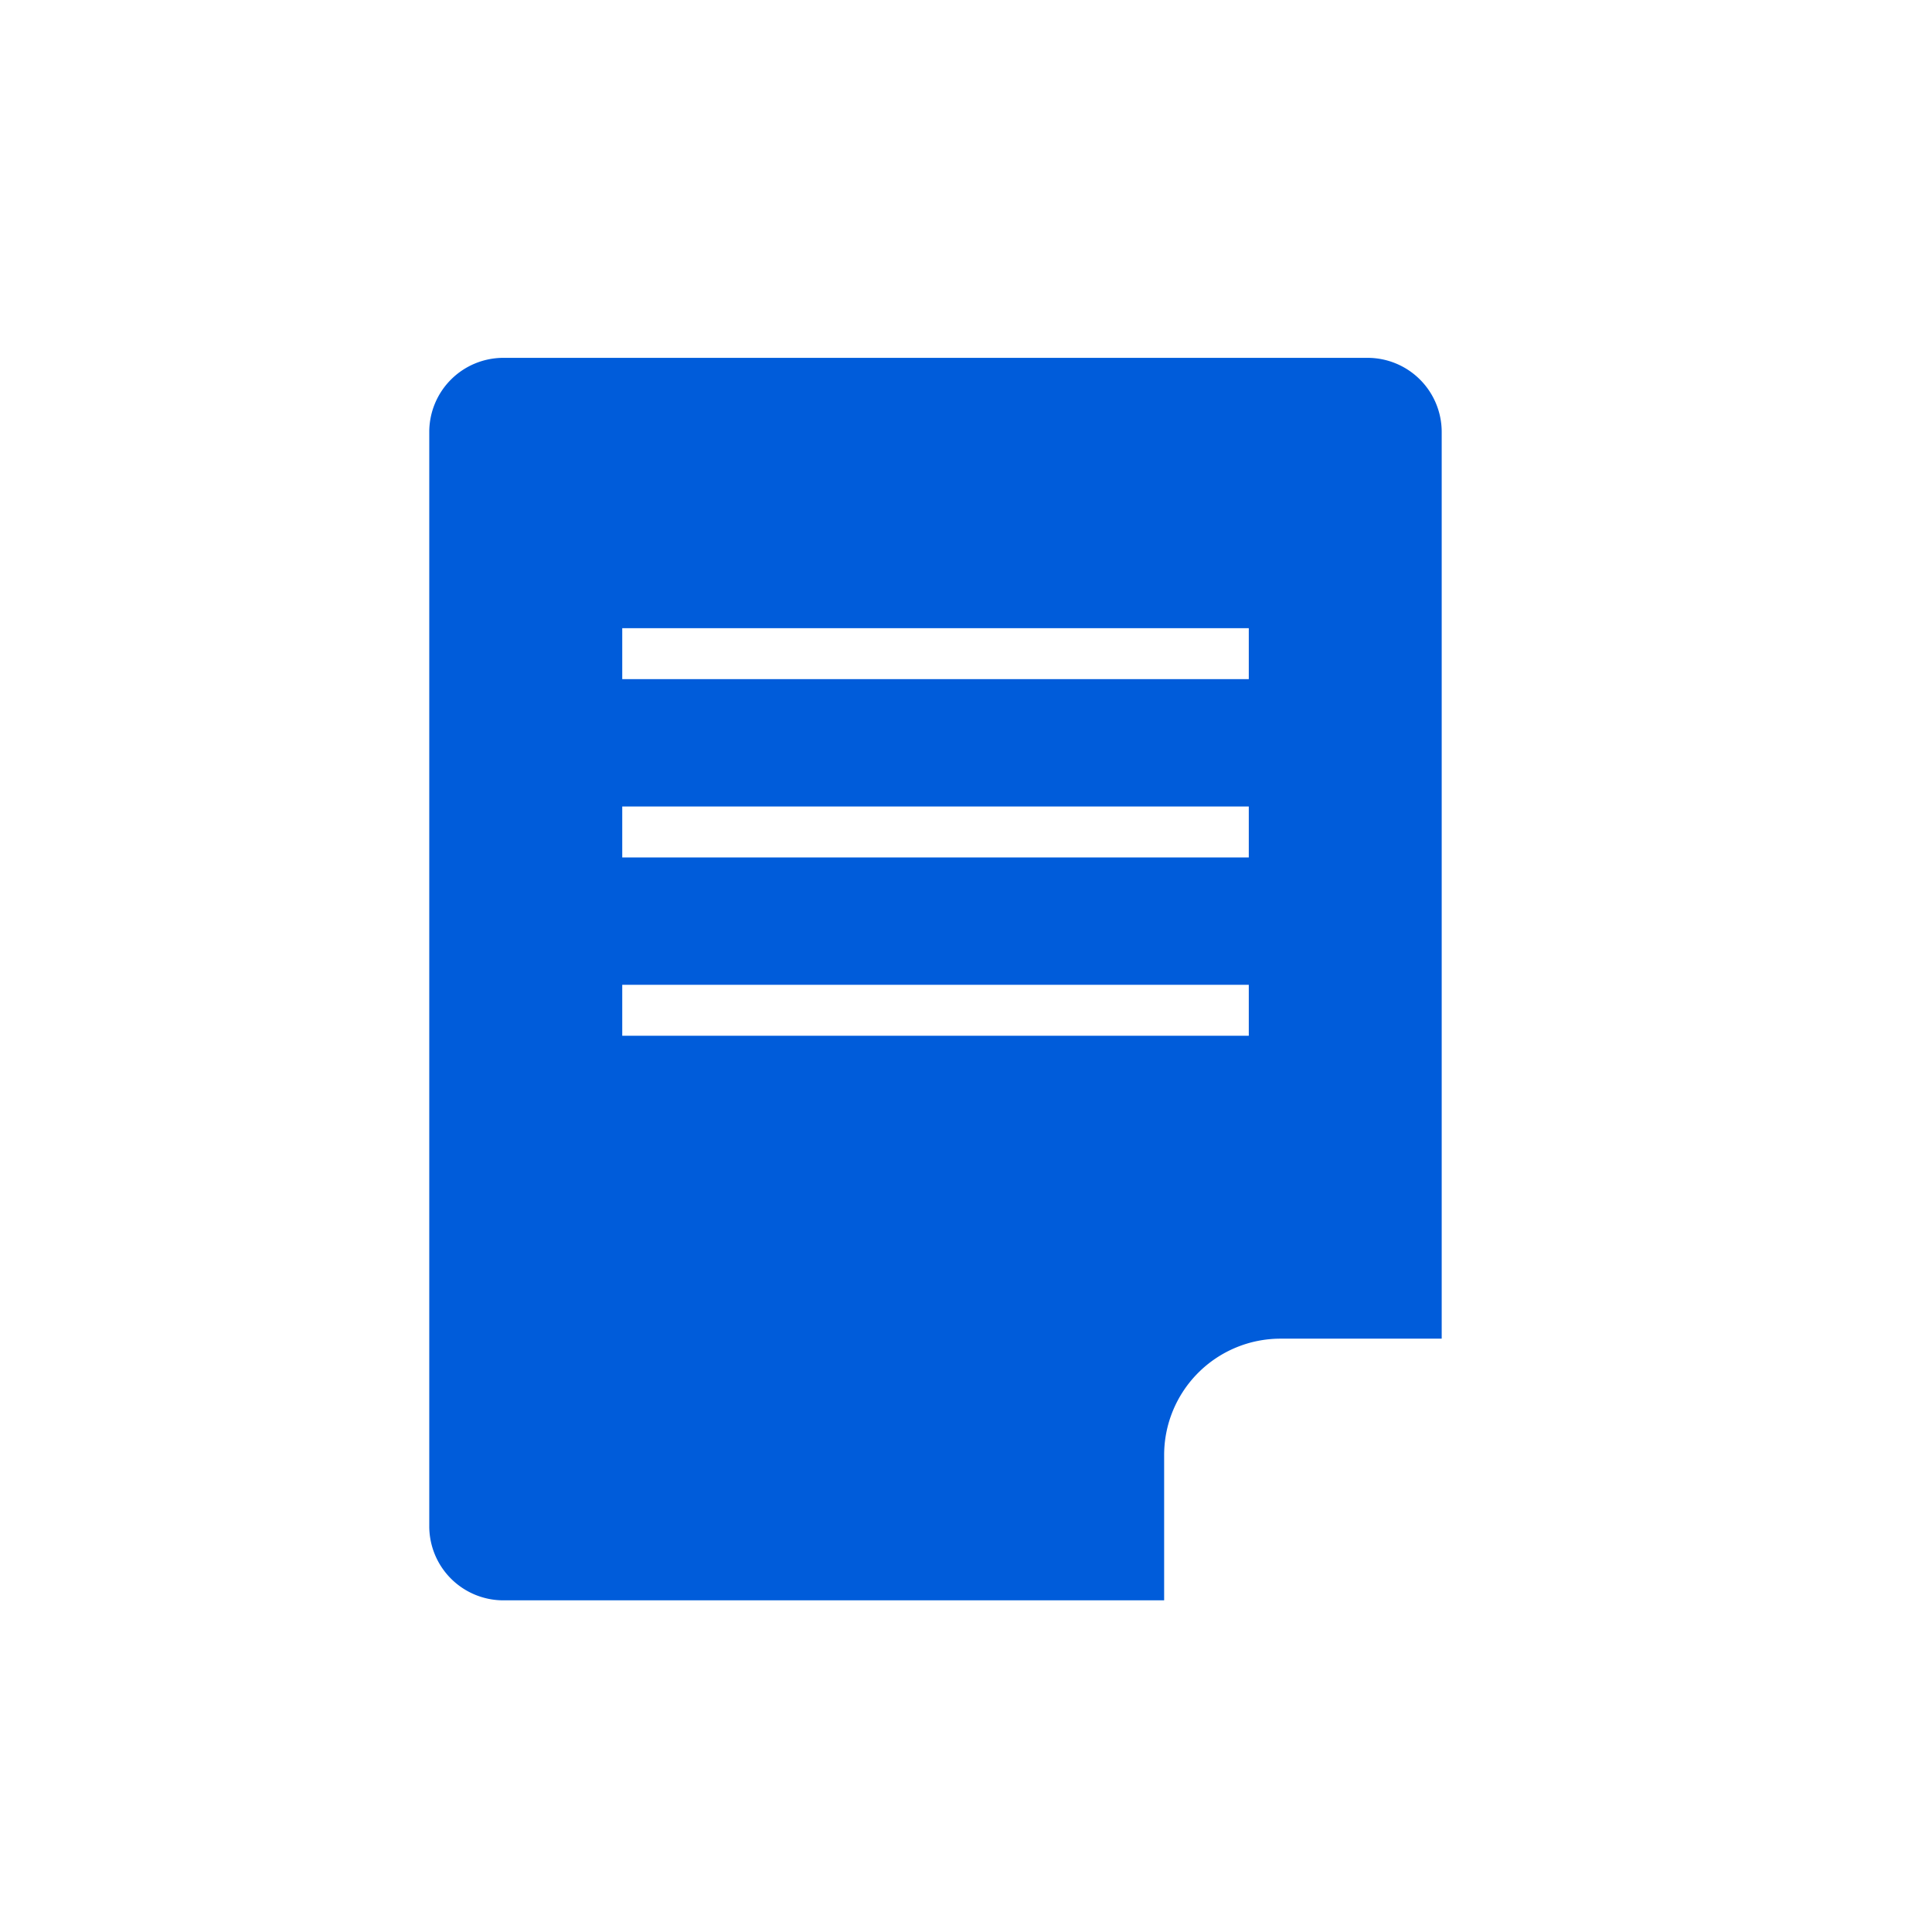 <svg id="Report" xmlns="http://www.w3.org/2000/svg" width="27" height="27" viewBox="0 0 27 27">
  <path id="Path_10483" data-name="Path 10483" d="M668.165,464.03a1.036,1.036,0,0,0-1.035,1.035v15.294a1.036,1.036,0,0,0,1.035,1.035H677.4v-2.032a1.627,1.627,0,0,1,1.625-1.625h2.254V465.065a1.036,1.036,0,0,0-1.035-1.035Zm10.418,9.474h-8.756v-.712h8.756Zm0-2.492h-8.756V470.3h8.756Zm0-2.492h-8.756v-.712h8.756Z" transform="translate(-661.131 -459.029)" fill="#005CDA"/>
  <rect id="Rectangle_6458" data-name="Rectangle 6458" width="27" height="27" fill="none"/>
</svg>

